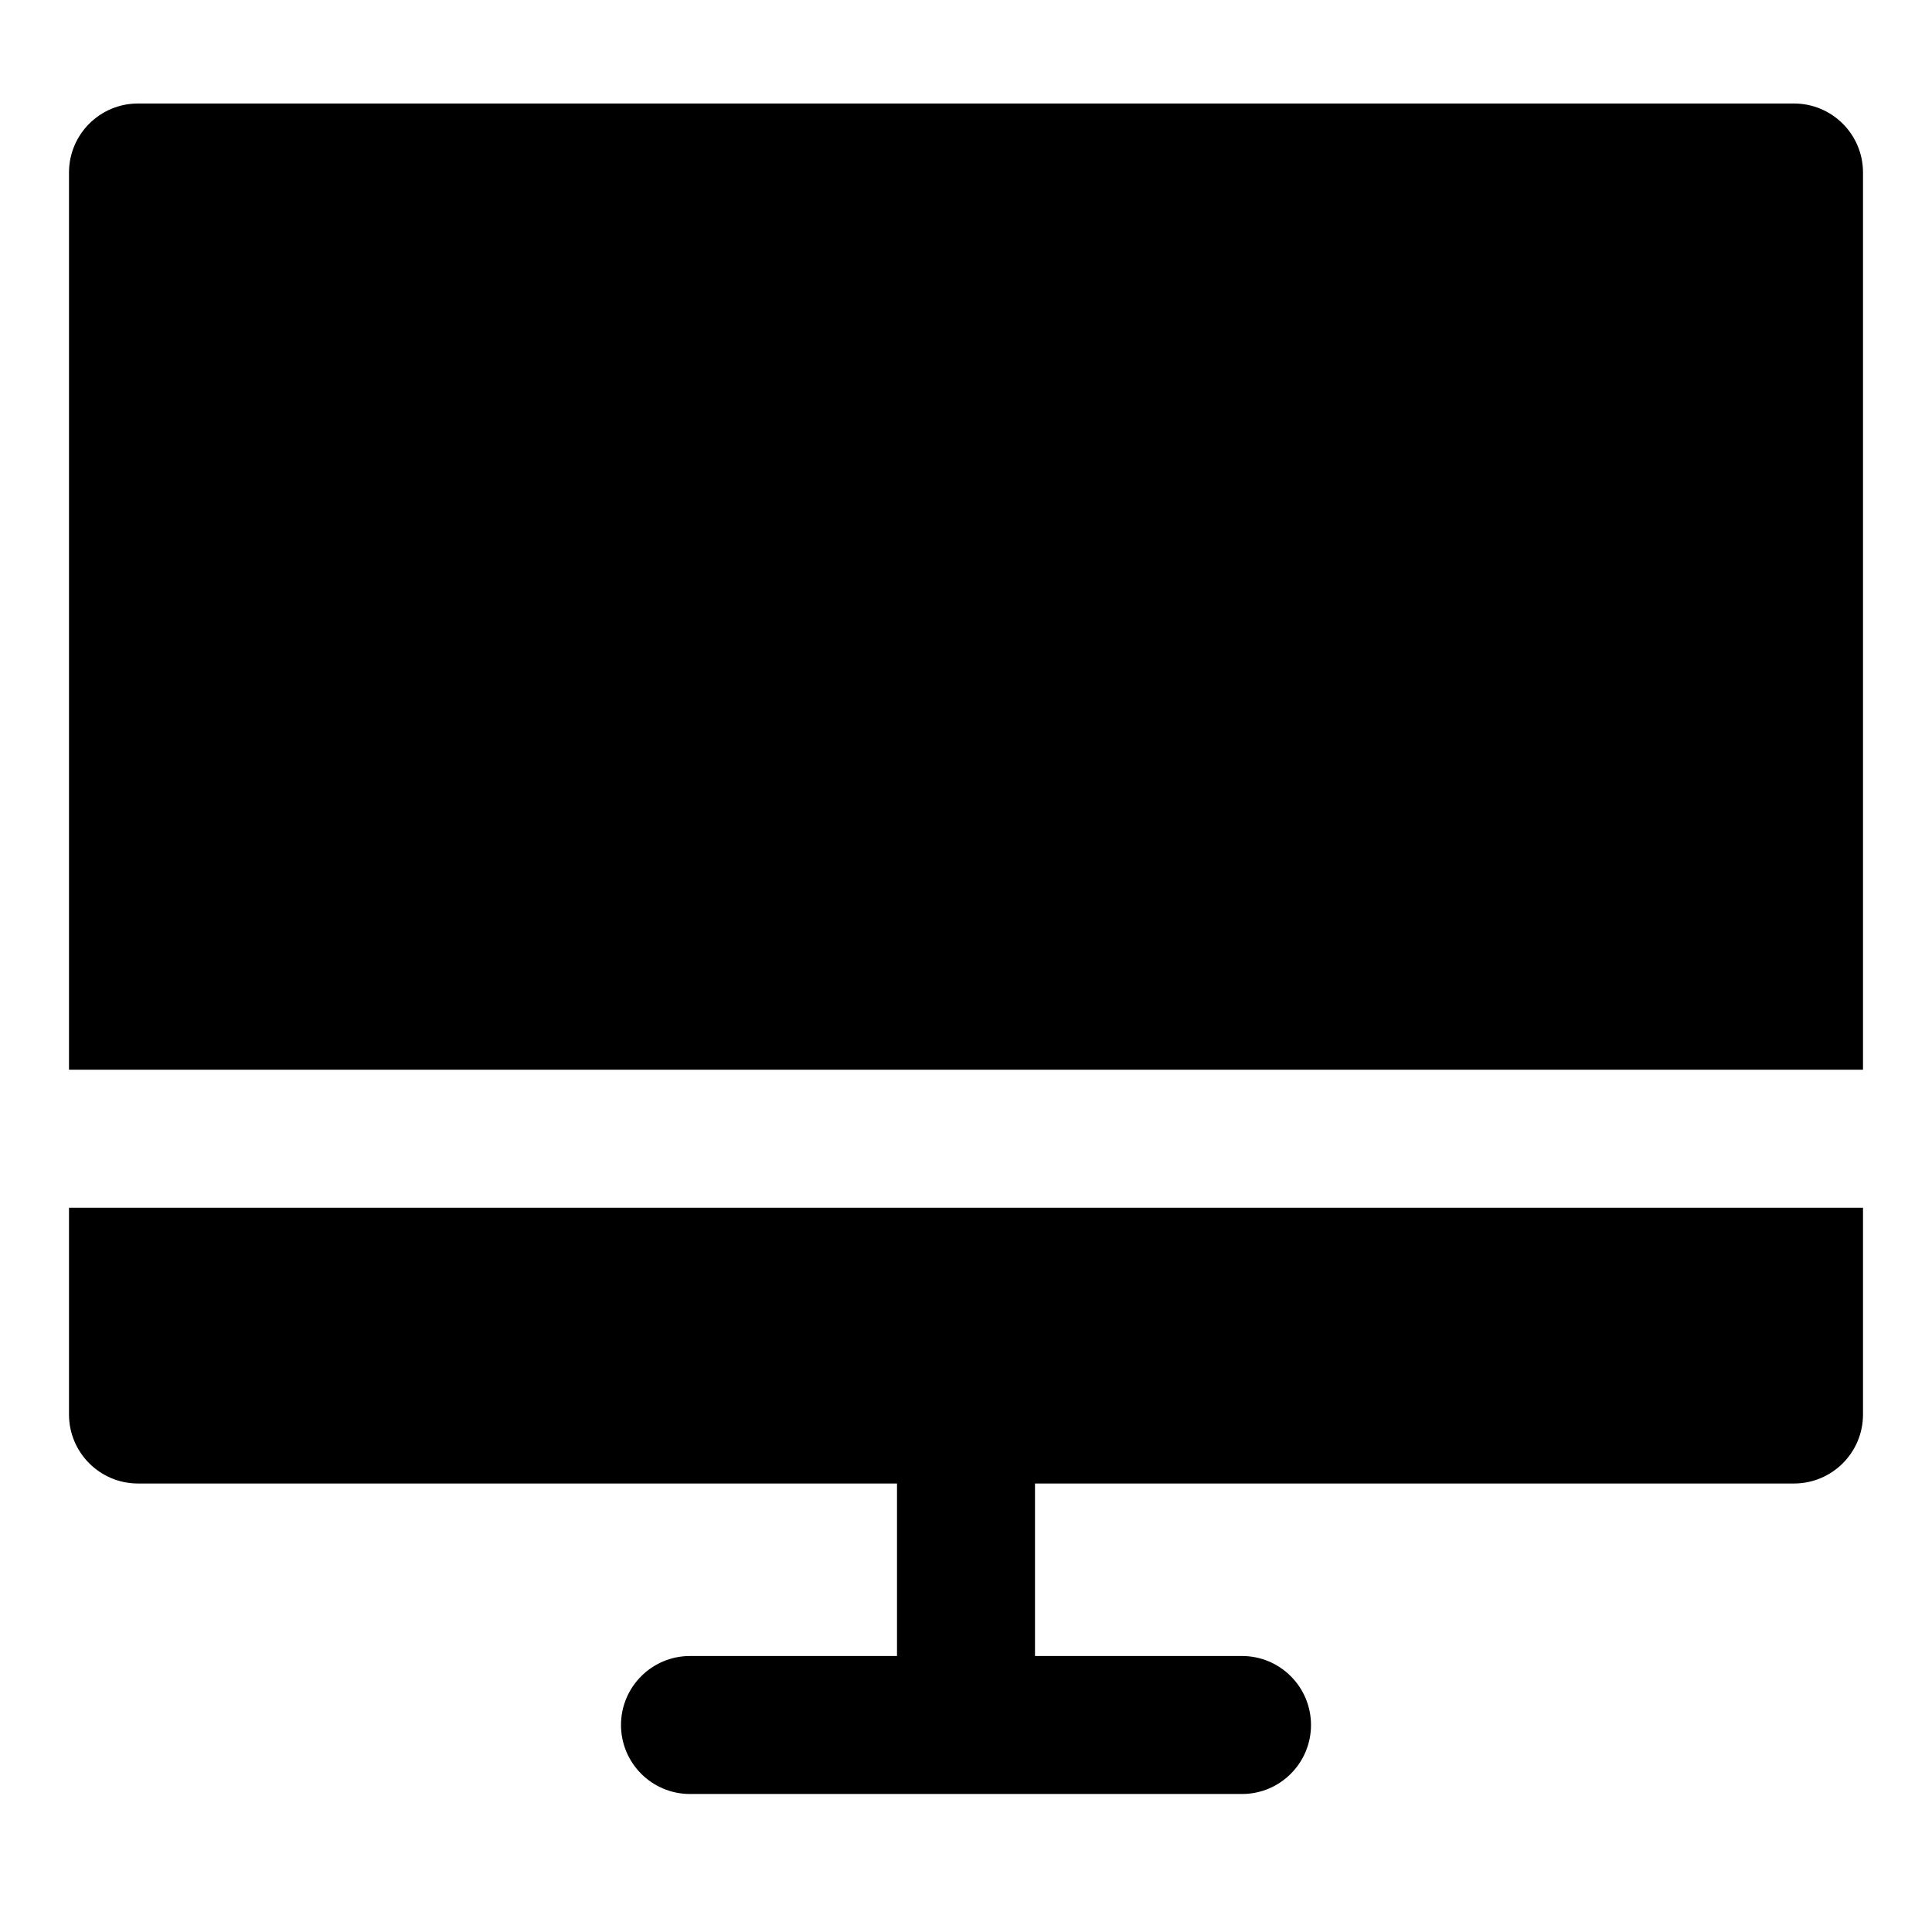 <svg width="28" height="28" viewBox="0 0 28 28" fill="none" xmlns="http://www.w3.org/2000/svg">
<path fill-rule="evenodd" clip-rule="evenodd" d="M1 2.5C1 1.948 1.448 1.5 2 1.5H26C26.552 1.5 27 1.948 27 2.5V15.503H1V2.5ZM1 17.503V20.5C1 21.052 1.448 21.5 2 21.5H13V24H10C9.448 24 9 24.448 9 25C9 25.552 9.448 26 10 26H18C18.552 26 19 25.552 19 25C19 24.448 18.552 24 18 24H15V21.5H26C26.552 21.5 27 21.052 27 20.5V17.503H1Z" fill="black"/>
</svg>
